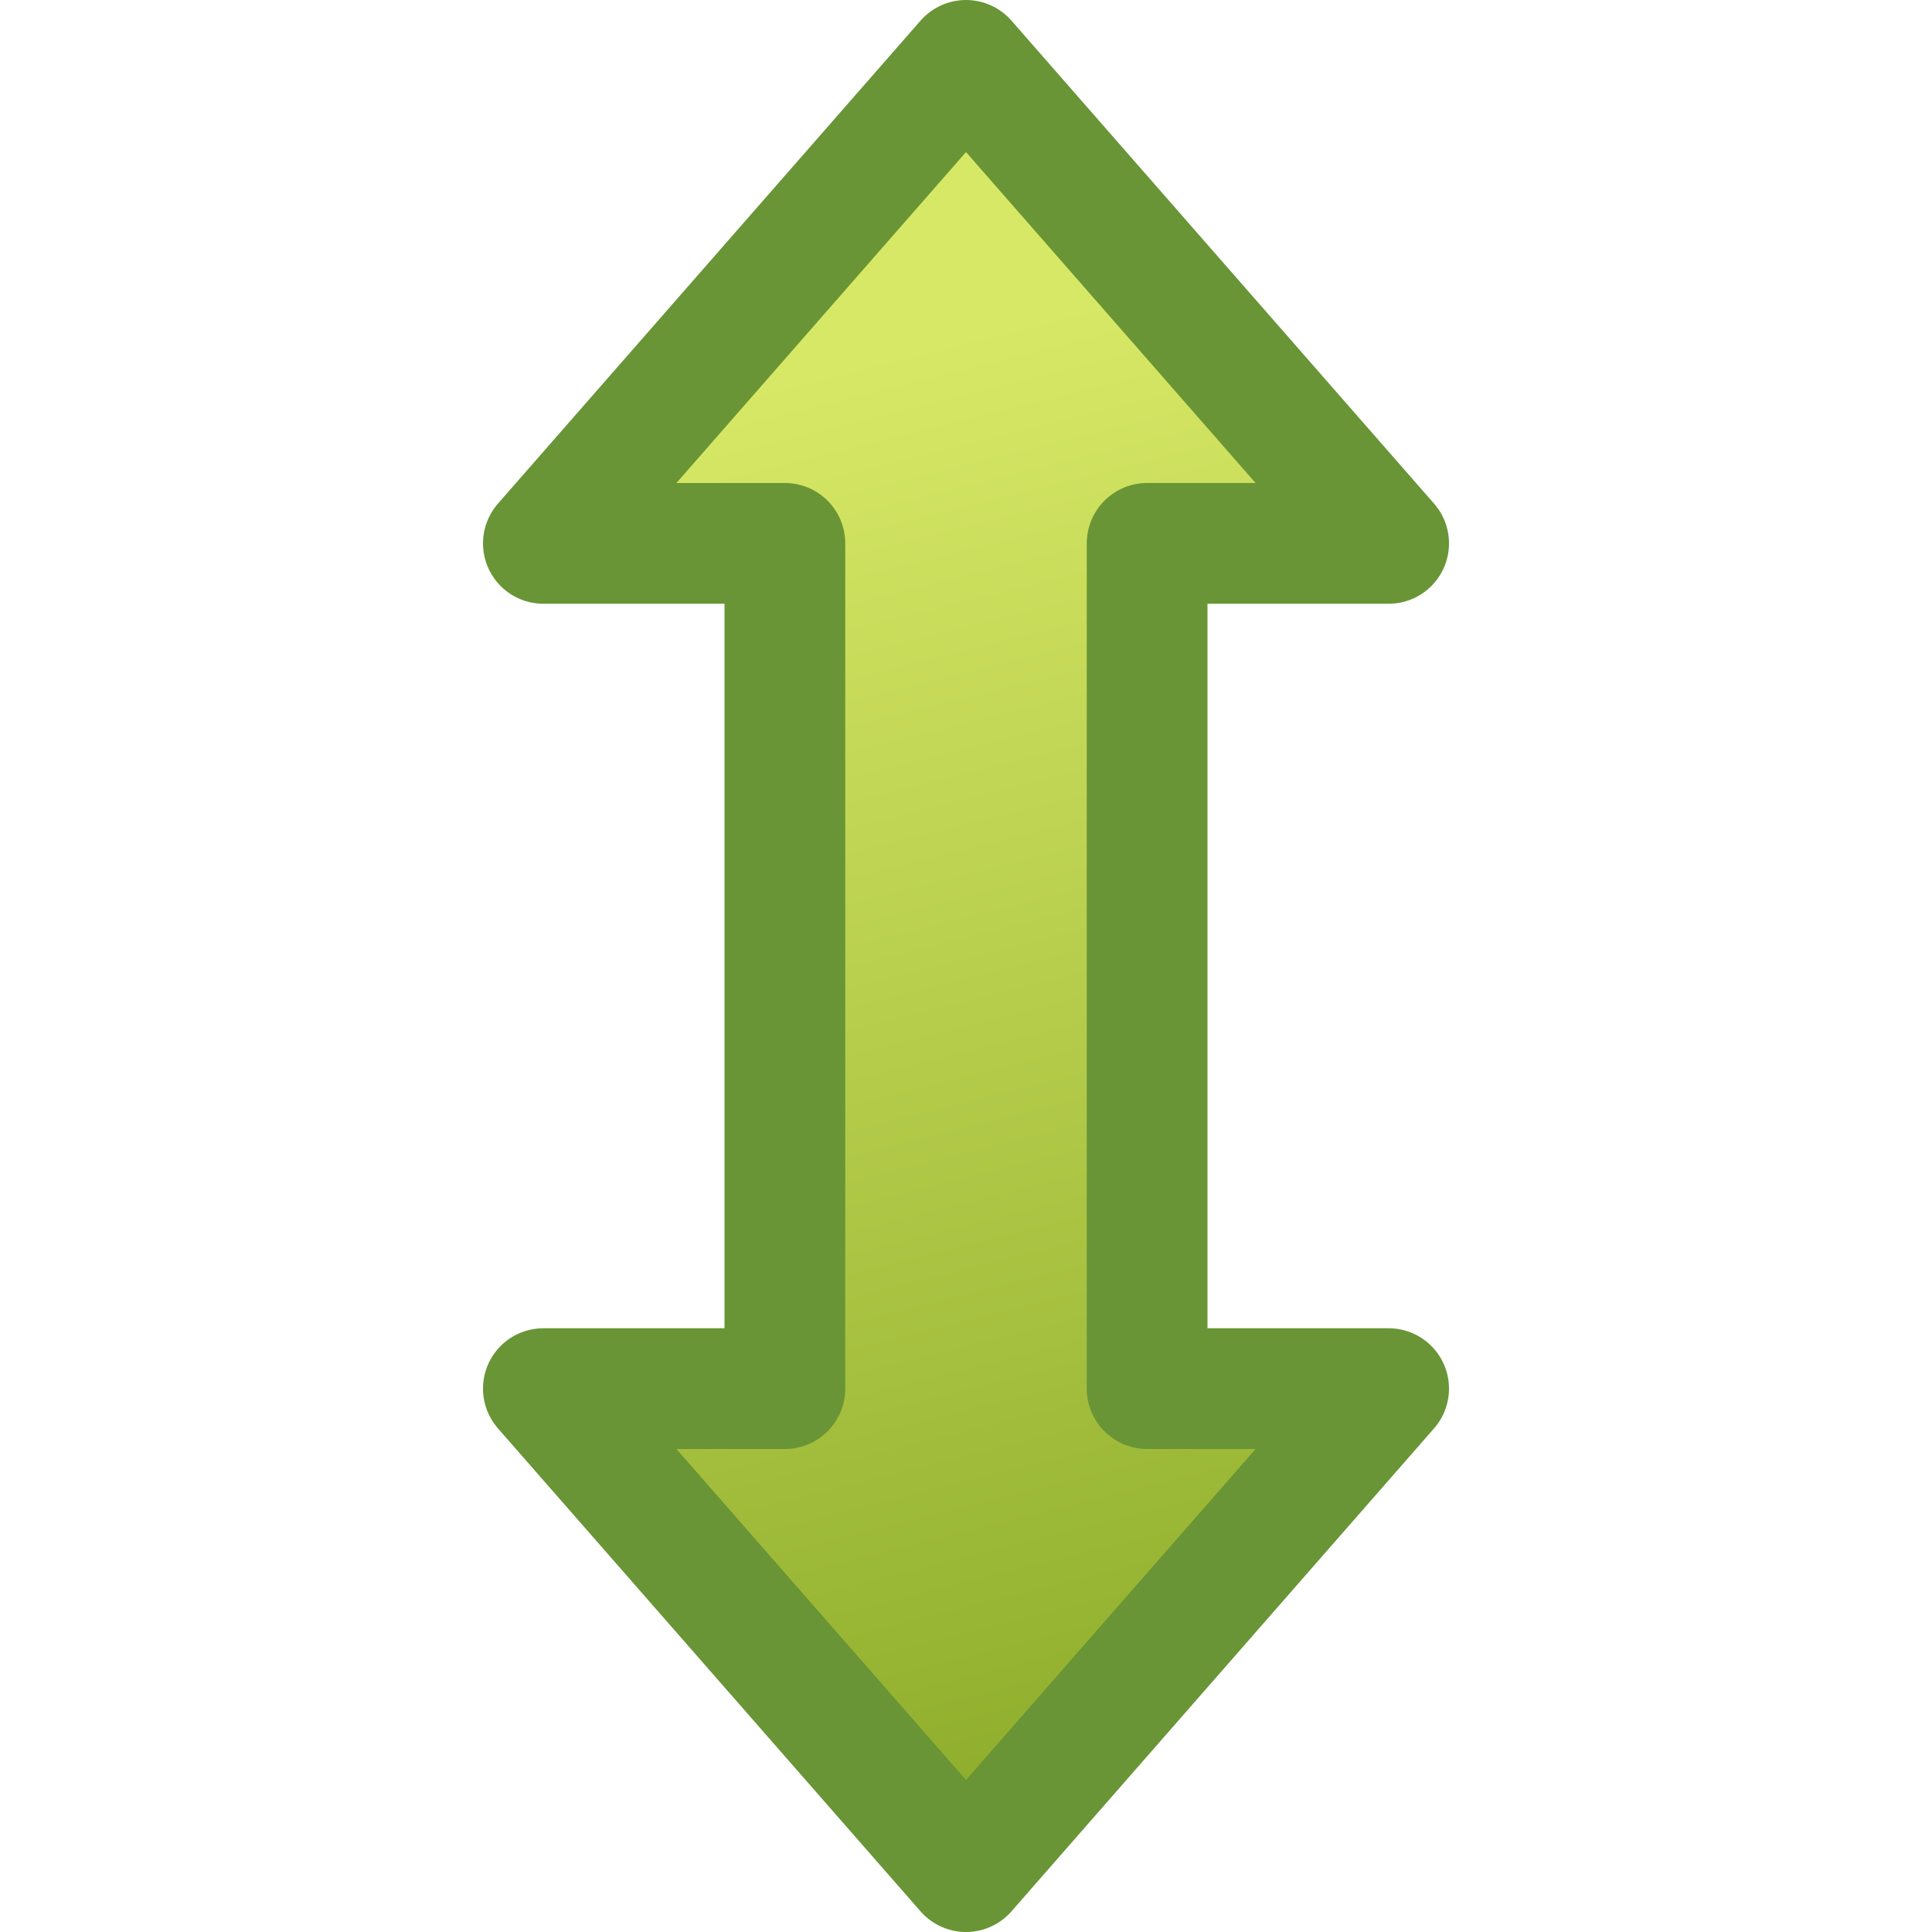 <?xml version="1.0" encoding="UTF-8" standalone="no"?>
<!-- Created with Inkscape (http://www.inkscape.org/) -->

<svg
   xmlns:svg="http://www.w3.org/2000/svg"
   xmlns="http://www.w3.org/2000/svg"
   xmlns:xlink="http://www.w3.org/1999/xlink"
   version="1.0"
   width="16"
   height="16"
   id="svg2">
  <defs
     id="defs4">
    <linearGradient
       id="linearGradient4168">
      <stop
         id="stop4170"
         style="stop-color:#d7e866;stop-opacity:1"
         offset="0" />
      <stop
         id="stop4172"
         style="stop-color:#8cab2a;stop-opacity:1"
         offset="1" />
    </linearGradient>
    <linearGradient
       x1="22"
       y1="13"
       x2="10"
       y2="10"
       id="linearGradient3635"
       xlink:href="#linearGradient4168"
       gradientUnits="userSpaceOnUse"
       gradientTransform="matrix(0,-1,1,0,4,29)" />
  </defs>
  <g
     transform="translate(0,-4)"
     id="layer1">
    <g
       transform="matrix(-1,0,0,1,24,0)"
       id="g3369">
      <path
         d="m 14.5,8.5 -2,0 c 0,0 3.5,-4 3.5,-4 l 3.5,4 -2,0 0,7 2,0 -3.5,4 c 0,0 -3.5,-4 -3.5,-4 l 2,0 0,-7 z"
         id="path2849"
         style="fill:url(#linearGradient3635);fill-opacity:1;stroke:#699536;stroke-width:1;stroke-linecap:butt;stroke-linejoin:round;stroke-miterlimit:4;stroke-opacity:1;stroke-dasharray:none" />
    </g>
  </g>
</svg>
